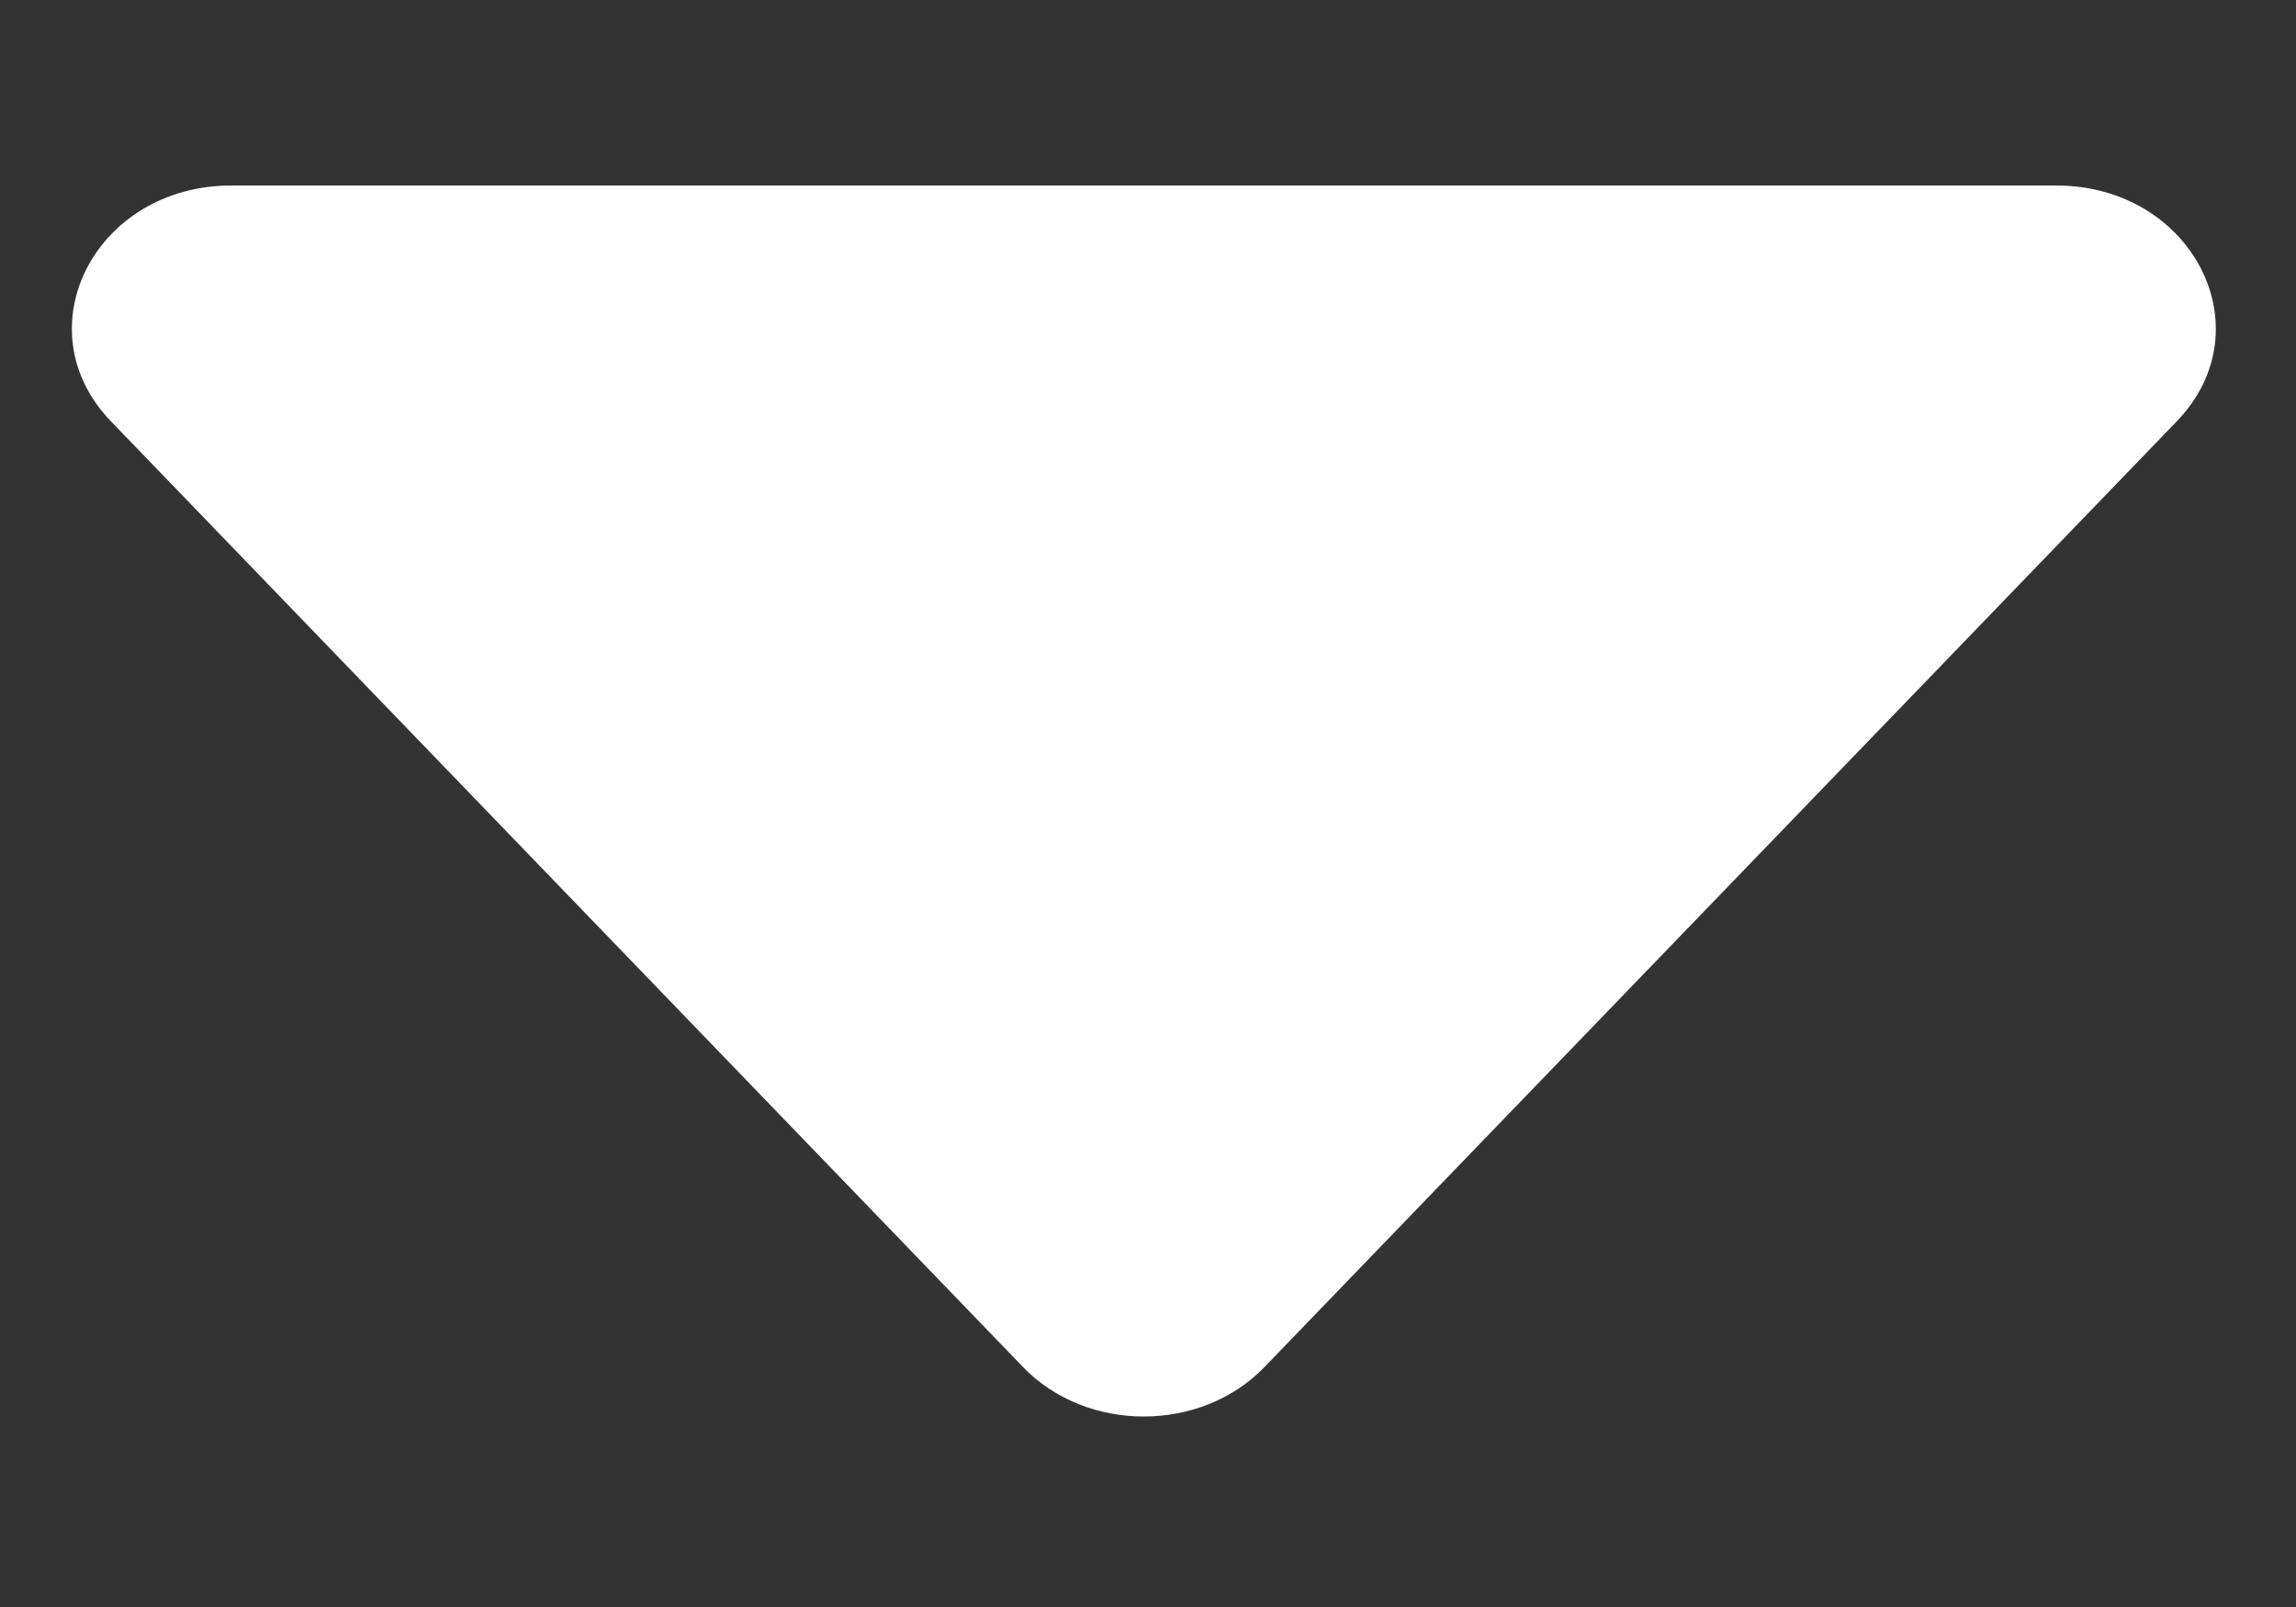 <svg width="10" height="7" viewBox="0 0 10 7" fill="none" xmlns="http://www.w3.org/2000/svg">
<rect x="0" y="0" width="10" height="7" fill="#333333" stroke="none"/>
<path d="M5.507 5.955L9.481 1.835C9.869 1.432 9.549 0.808 8.955 0.808H1.008C0.414 0.808 0.095 1.432 0.483 1.835L4.456 5.955C4.733 6.242 5.23 6.242 5.507 5.955Z" fill="white"/>
</svg>
